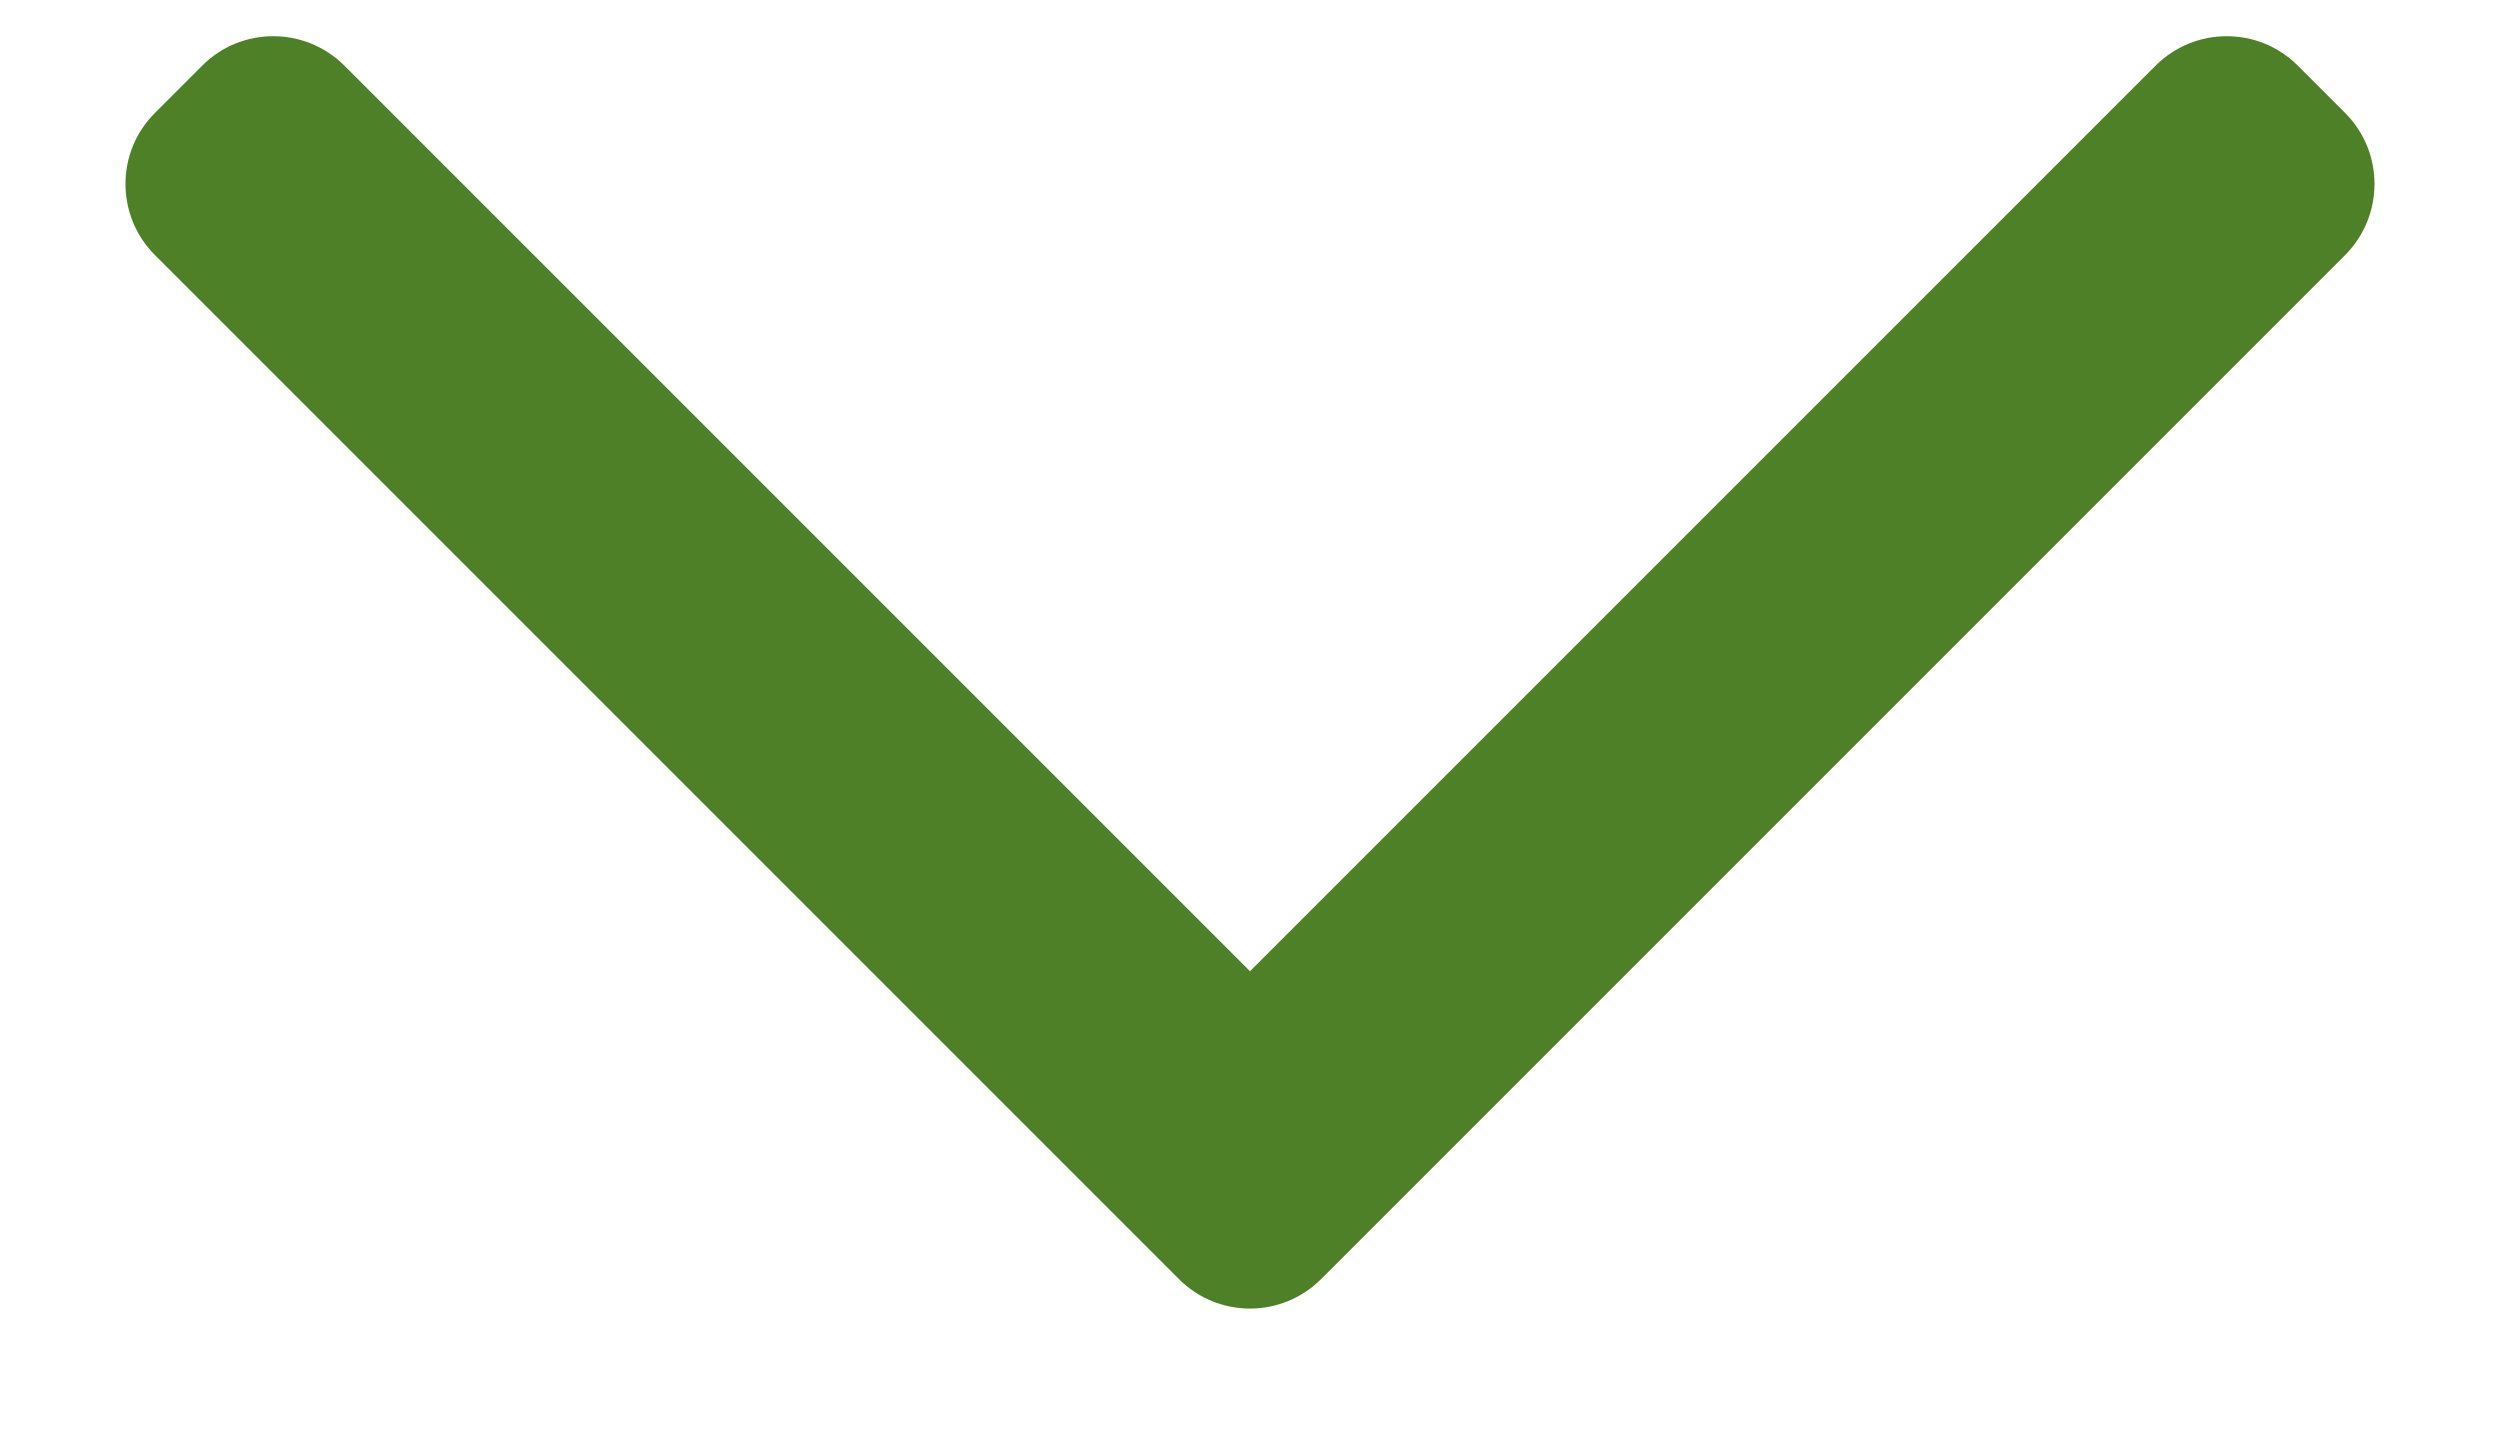 <svg width="14" height="8" viewBox="0 0 14 8" fill="none" xmlns="http://www.w3.org/2000/svg">
<path fill-rule="evenodd" clip-rule="evenodd" d="M7.398 7.163C7.178 7.383 6.822 7.383 6.602 7.163L0.867 1.428C0.648 1.208 0.648 0.852 0.867 0.633L1.133 0.367C1.352 0.148 1.708 0.148 1.928 0.367L7 5.439L12.072 0.367C12.292 0.148 12.648 0.148 12.867 0.367L13.133 0.633C13.352 0.852 13.352 1.208 13.133 1.428L7.398 7.163Z" fill="#4E8127"/>
</svg>
